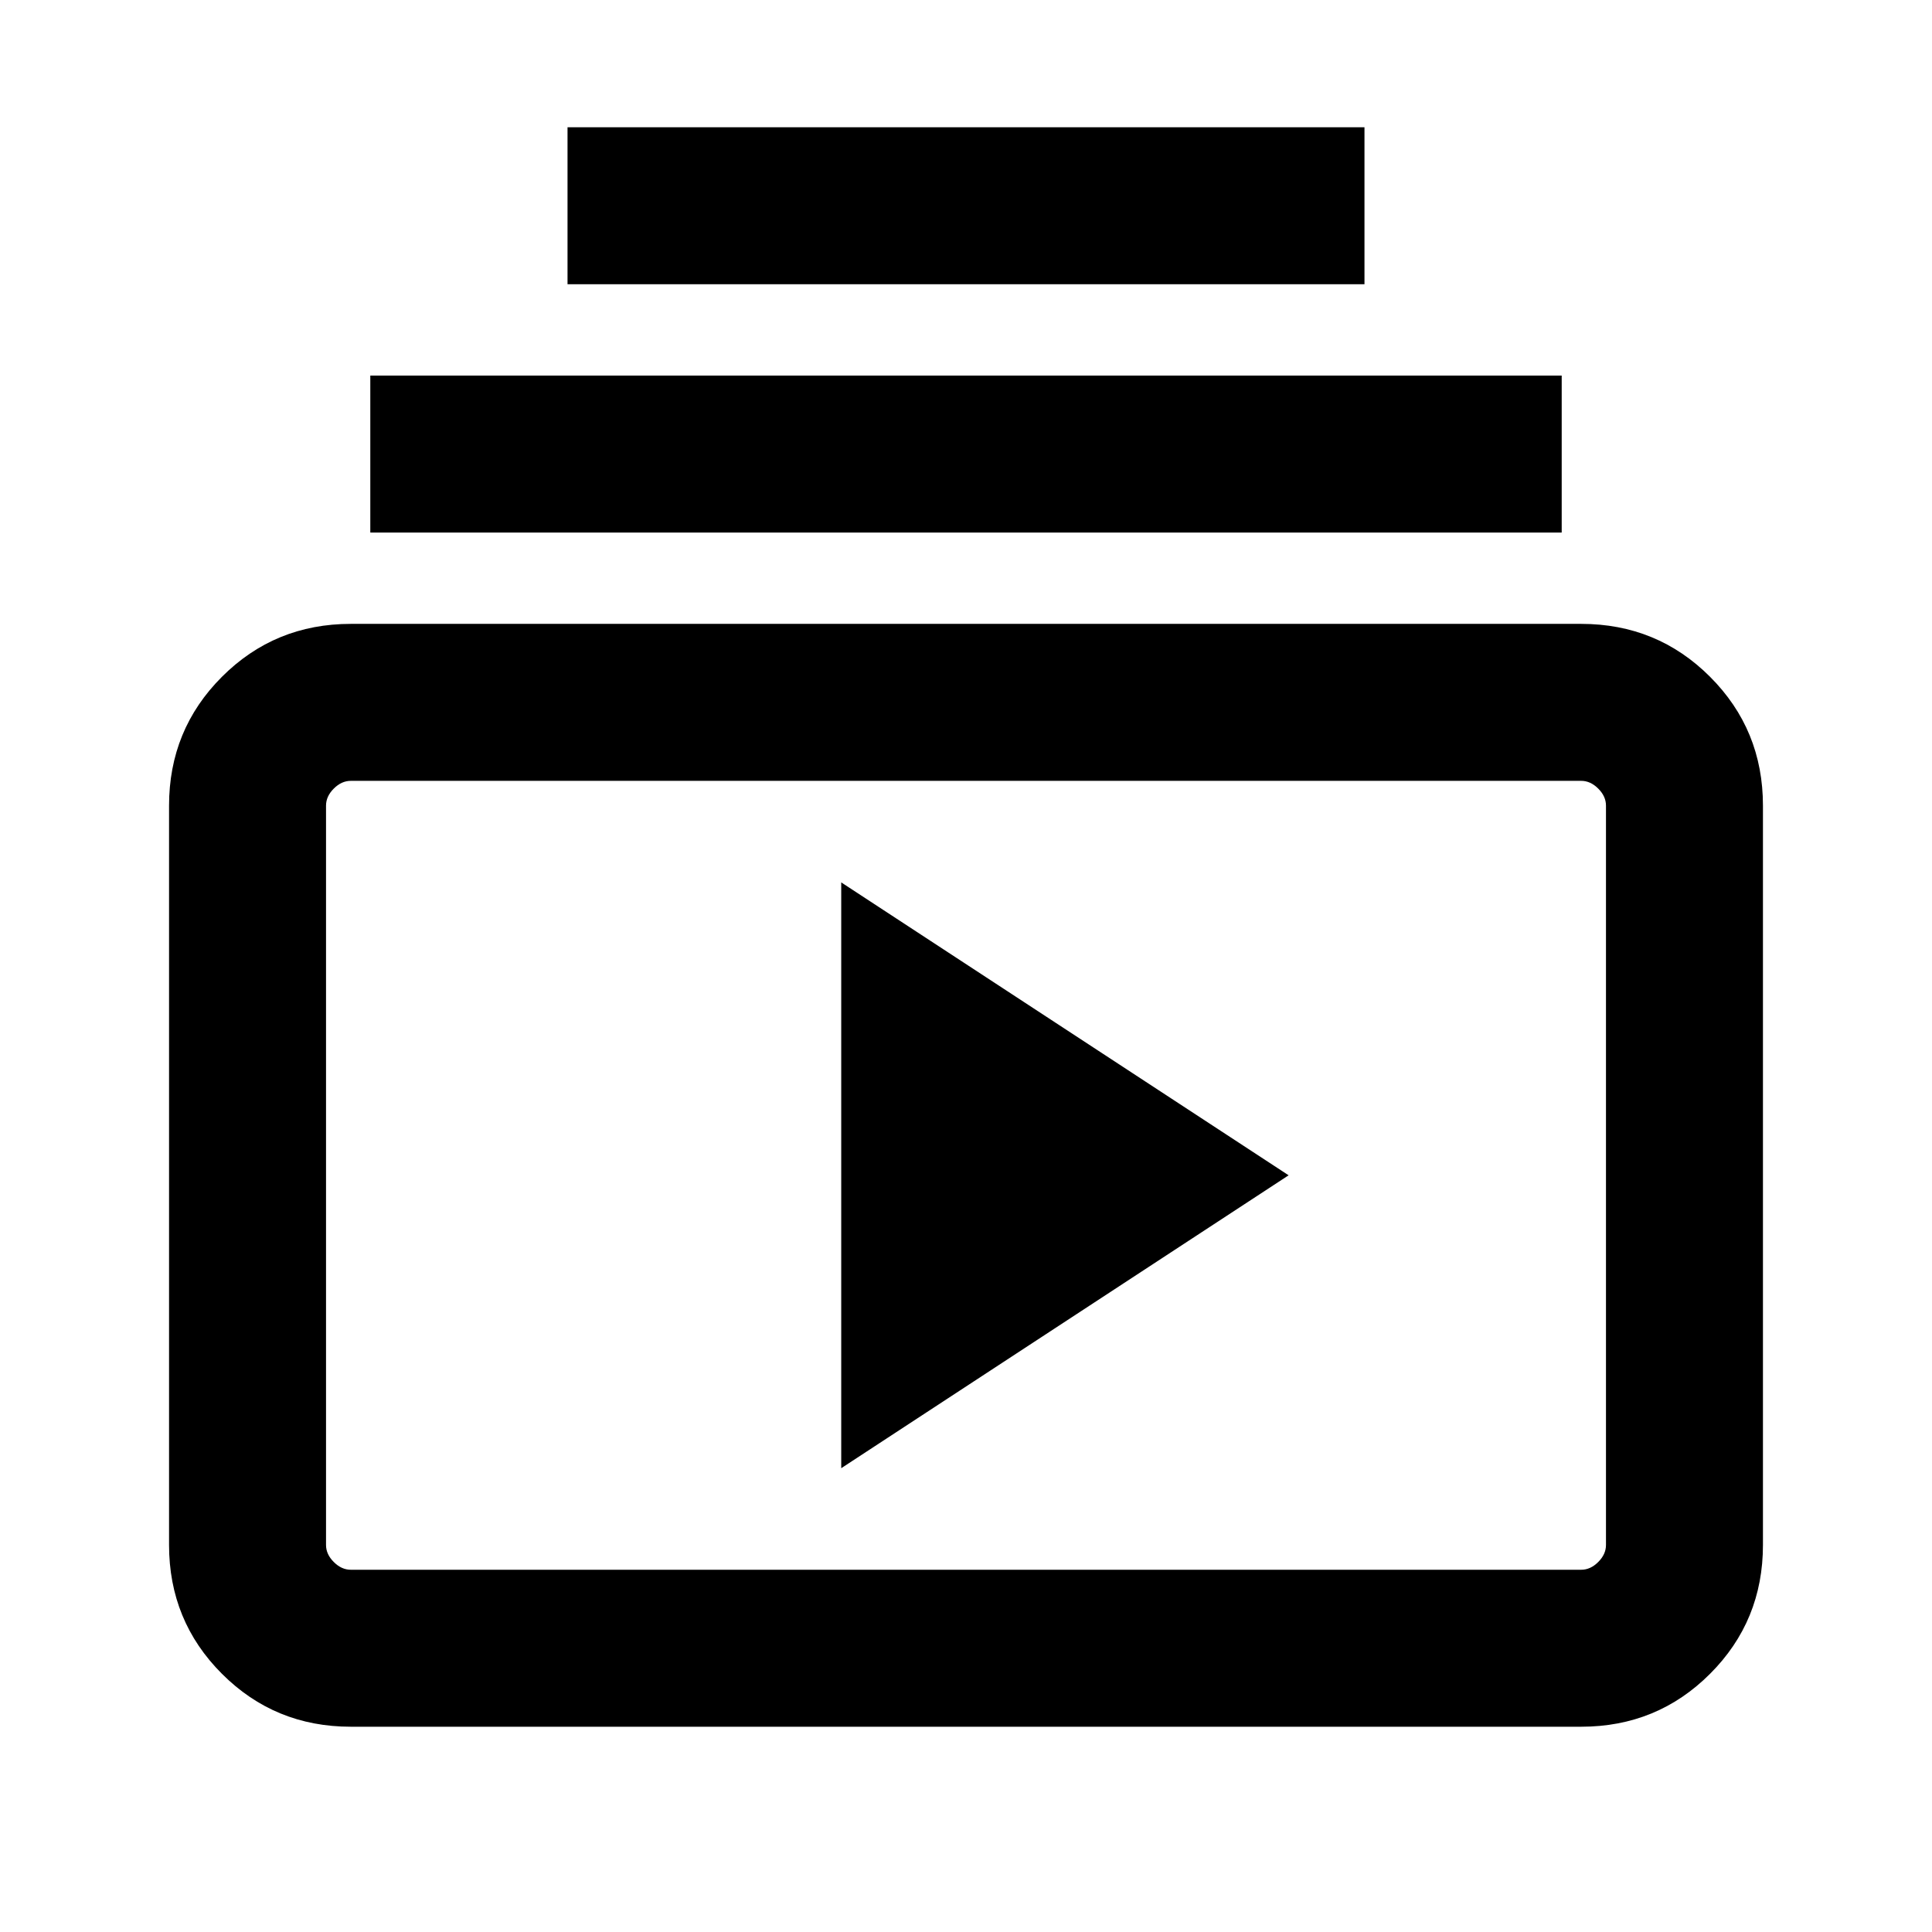 <svg xmlns="http://www.w3.org/2000/svg" height="20" viewBox="0 -960 960 960" width="20"><path d="M174.31-102q-37.73 0-64.02-26.29T84-192.31v-367.38q0-37.73 26.29-64.02T174.31-650h611.38q37.73 0 64.02 26.29T876-559.69v367.38q0 37.73-26.29 64.02T785.69-102H174.31Zm0-78h611.38q4.62 0 8.46-3.85 3.85-3.84 3.85-8.46v-367.38q0-4.62-3.85-8.46-3.84-3.85-8.46-3.85H174.31q-4.62 0-8.46 3.85-3.85 3.84-3.85 8.46v367.38q0 4.62 3.85 8.46 3.84 3.85 8.46 3.85ZM418-230.46 640.31-376 418-521.54v291.08ZM184-695.38v-78h592v78H184Zm98-123.39v-78h396v78H282ZM162-180v-392 392Z"/></svg>